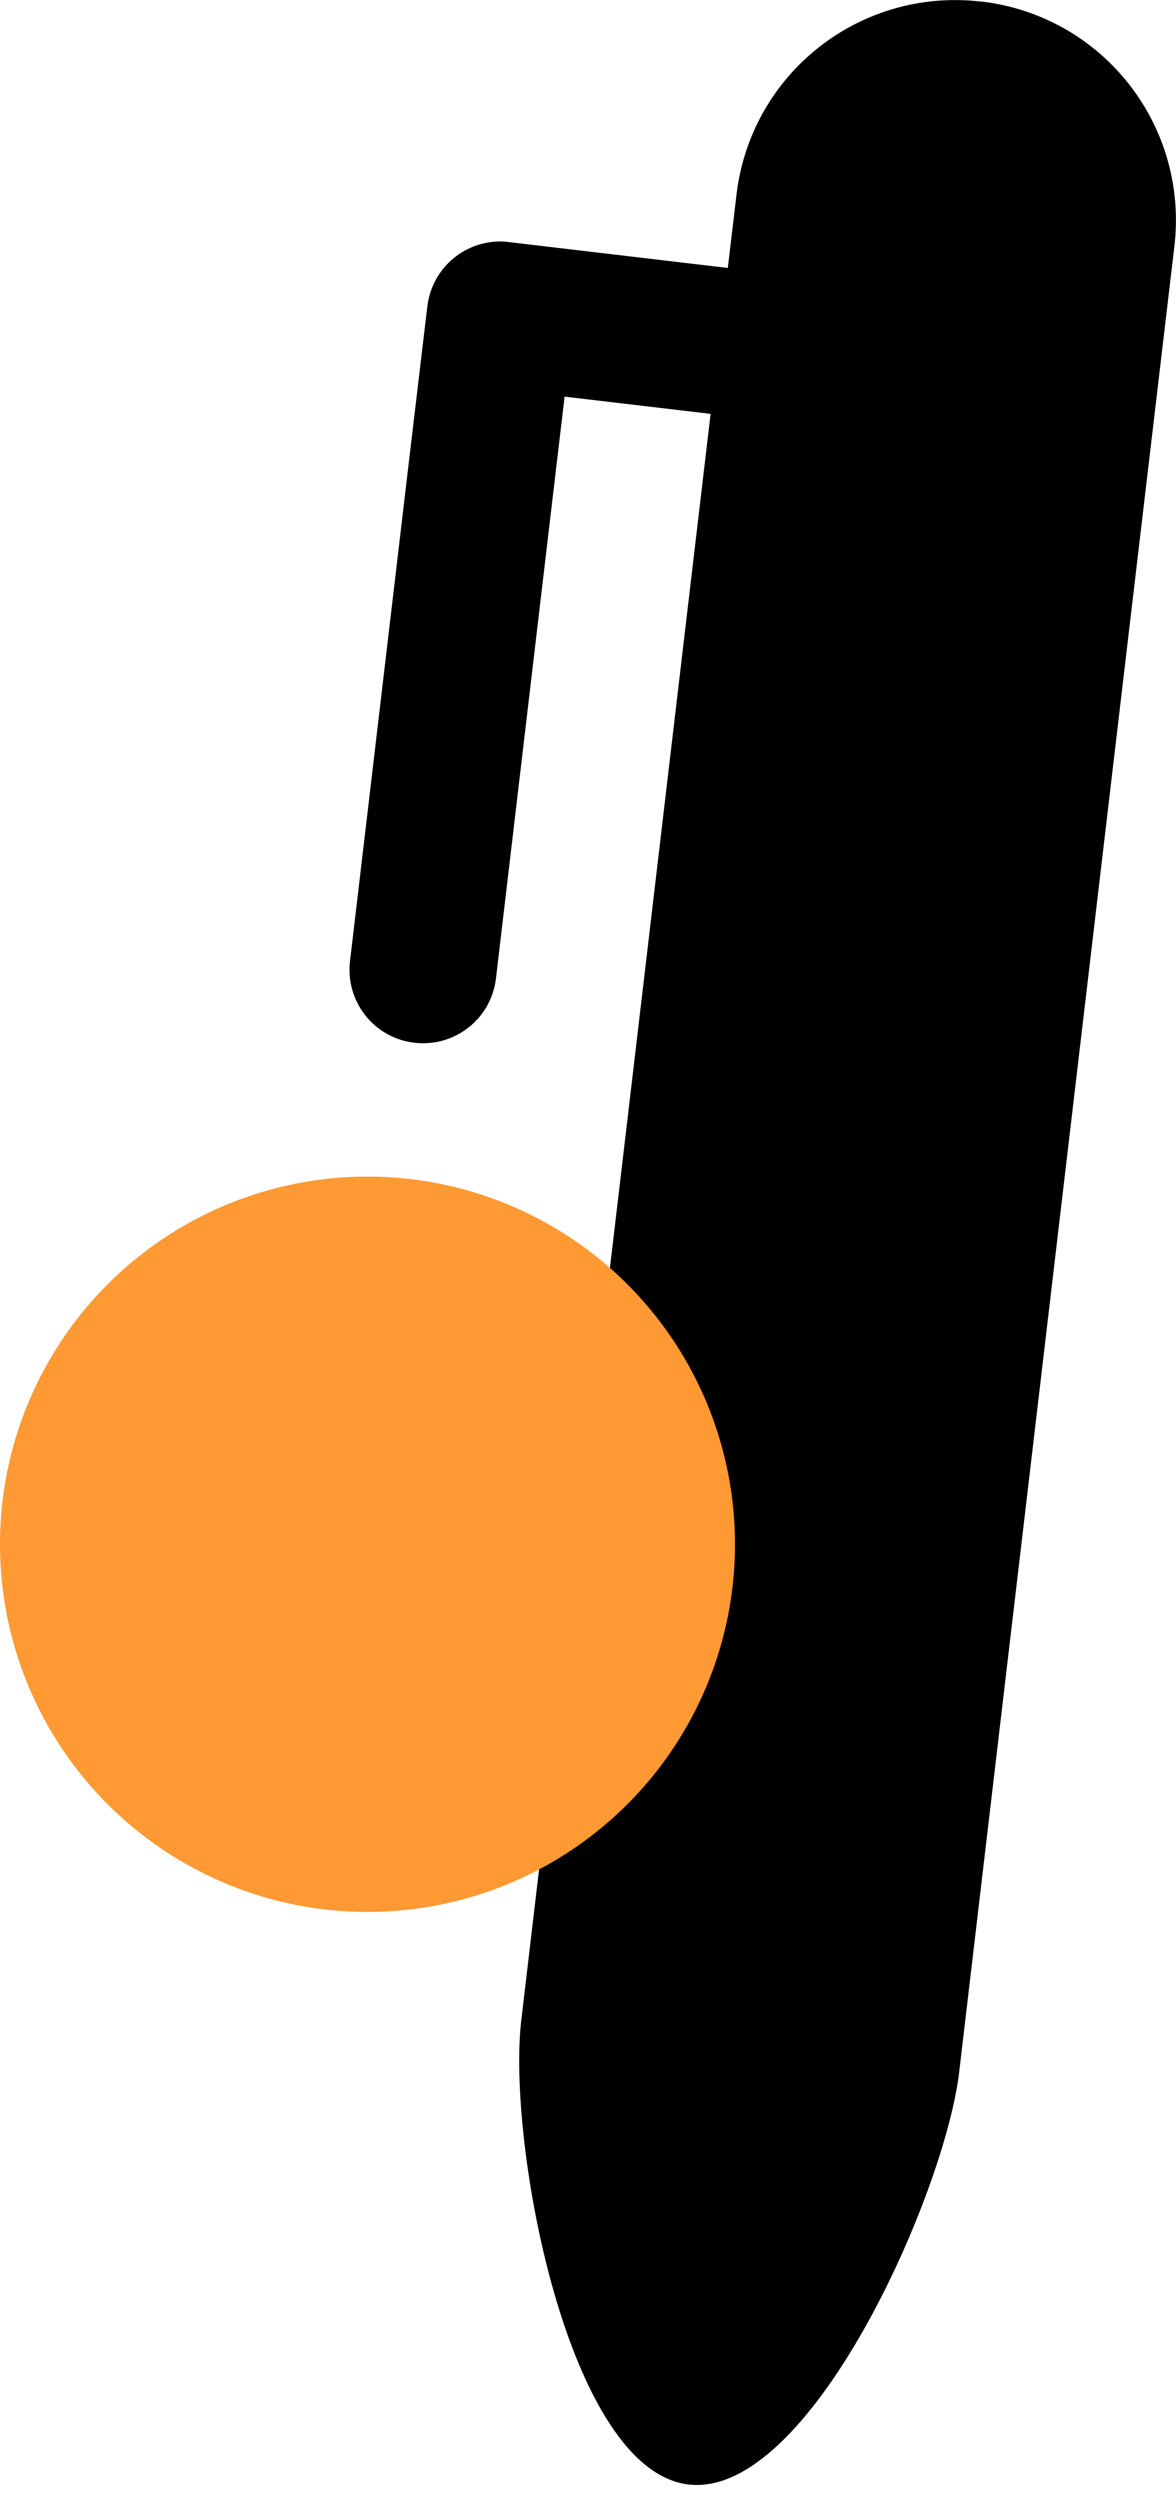 <svg class="bi bi-pen-fill" width="8" height="17" version="1.1" viewBox="0 0 8 17" xmlns="http://www.w3.org/2000/svg">
 <path d="m6.675 0.011c-0.825-0.097-1.568 0.489-1.665 1.314l-0.059 0.497-1.464-0.173-0.025-0.003c-0.009-0.001-0.017-0.002-0.025-0.003-0.265-0.018-0.498 0.174-0.53 0.441-9.53e-4 0.009-0.002 0.017-0.003 0.025l-0.056 0.471-0.059 0.497-0.408 3.458c-0.032 0.275 0.163 0.523 0.438 0.555 0.275 0.032 0.523-0.163 0.555-0.438l0.408-3.458 0.059-0.497 0.993 0.117-0.82 6.954-0.468 3.97c-0.097 0.825 0.313 3.058 1.138 3.155 0.825 0.097 1.744-1.978 1.841-2.804l1.171-9.933 0.293-2.481c0.097-0.825-0.489-1.568-1.314-1.665z" stroke-dasharray="3.578, 3.578" stroke-linecap="round" stroke-linejoin="round" stroke-width=".596" style="paint-order:stroke fill markers"/>
 <circle cx="2.5" cy="10.5" r="2.5" fill="#f93" stroke-dasharray="10.016, 10.016" stroke-linecap="round" stroke-linejoin="round" stroke-width="1.669" style="paint-order:stroke fill markers"/>
</svg>
